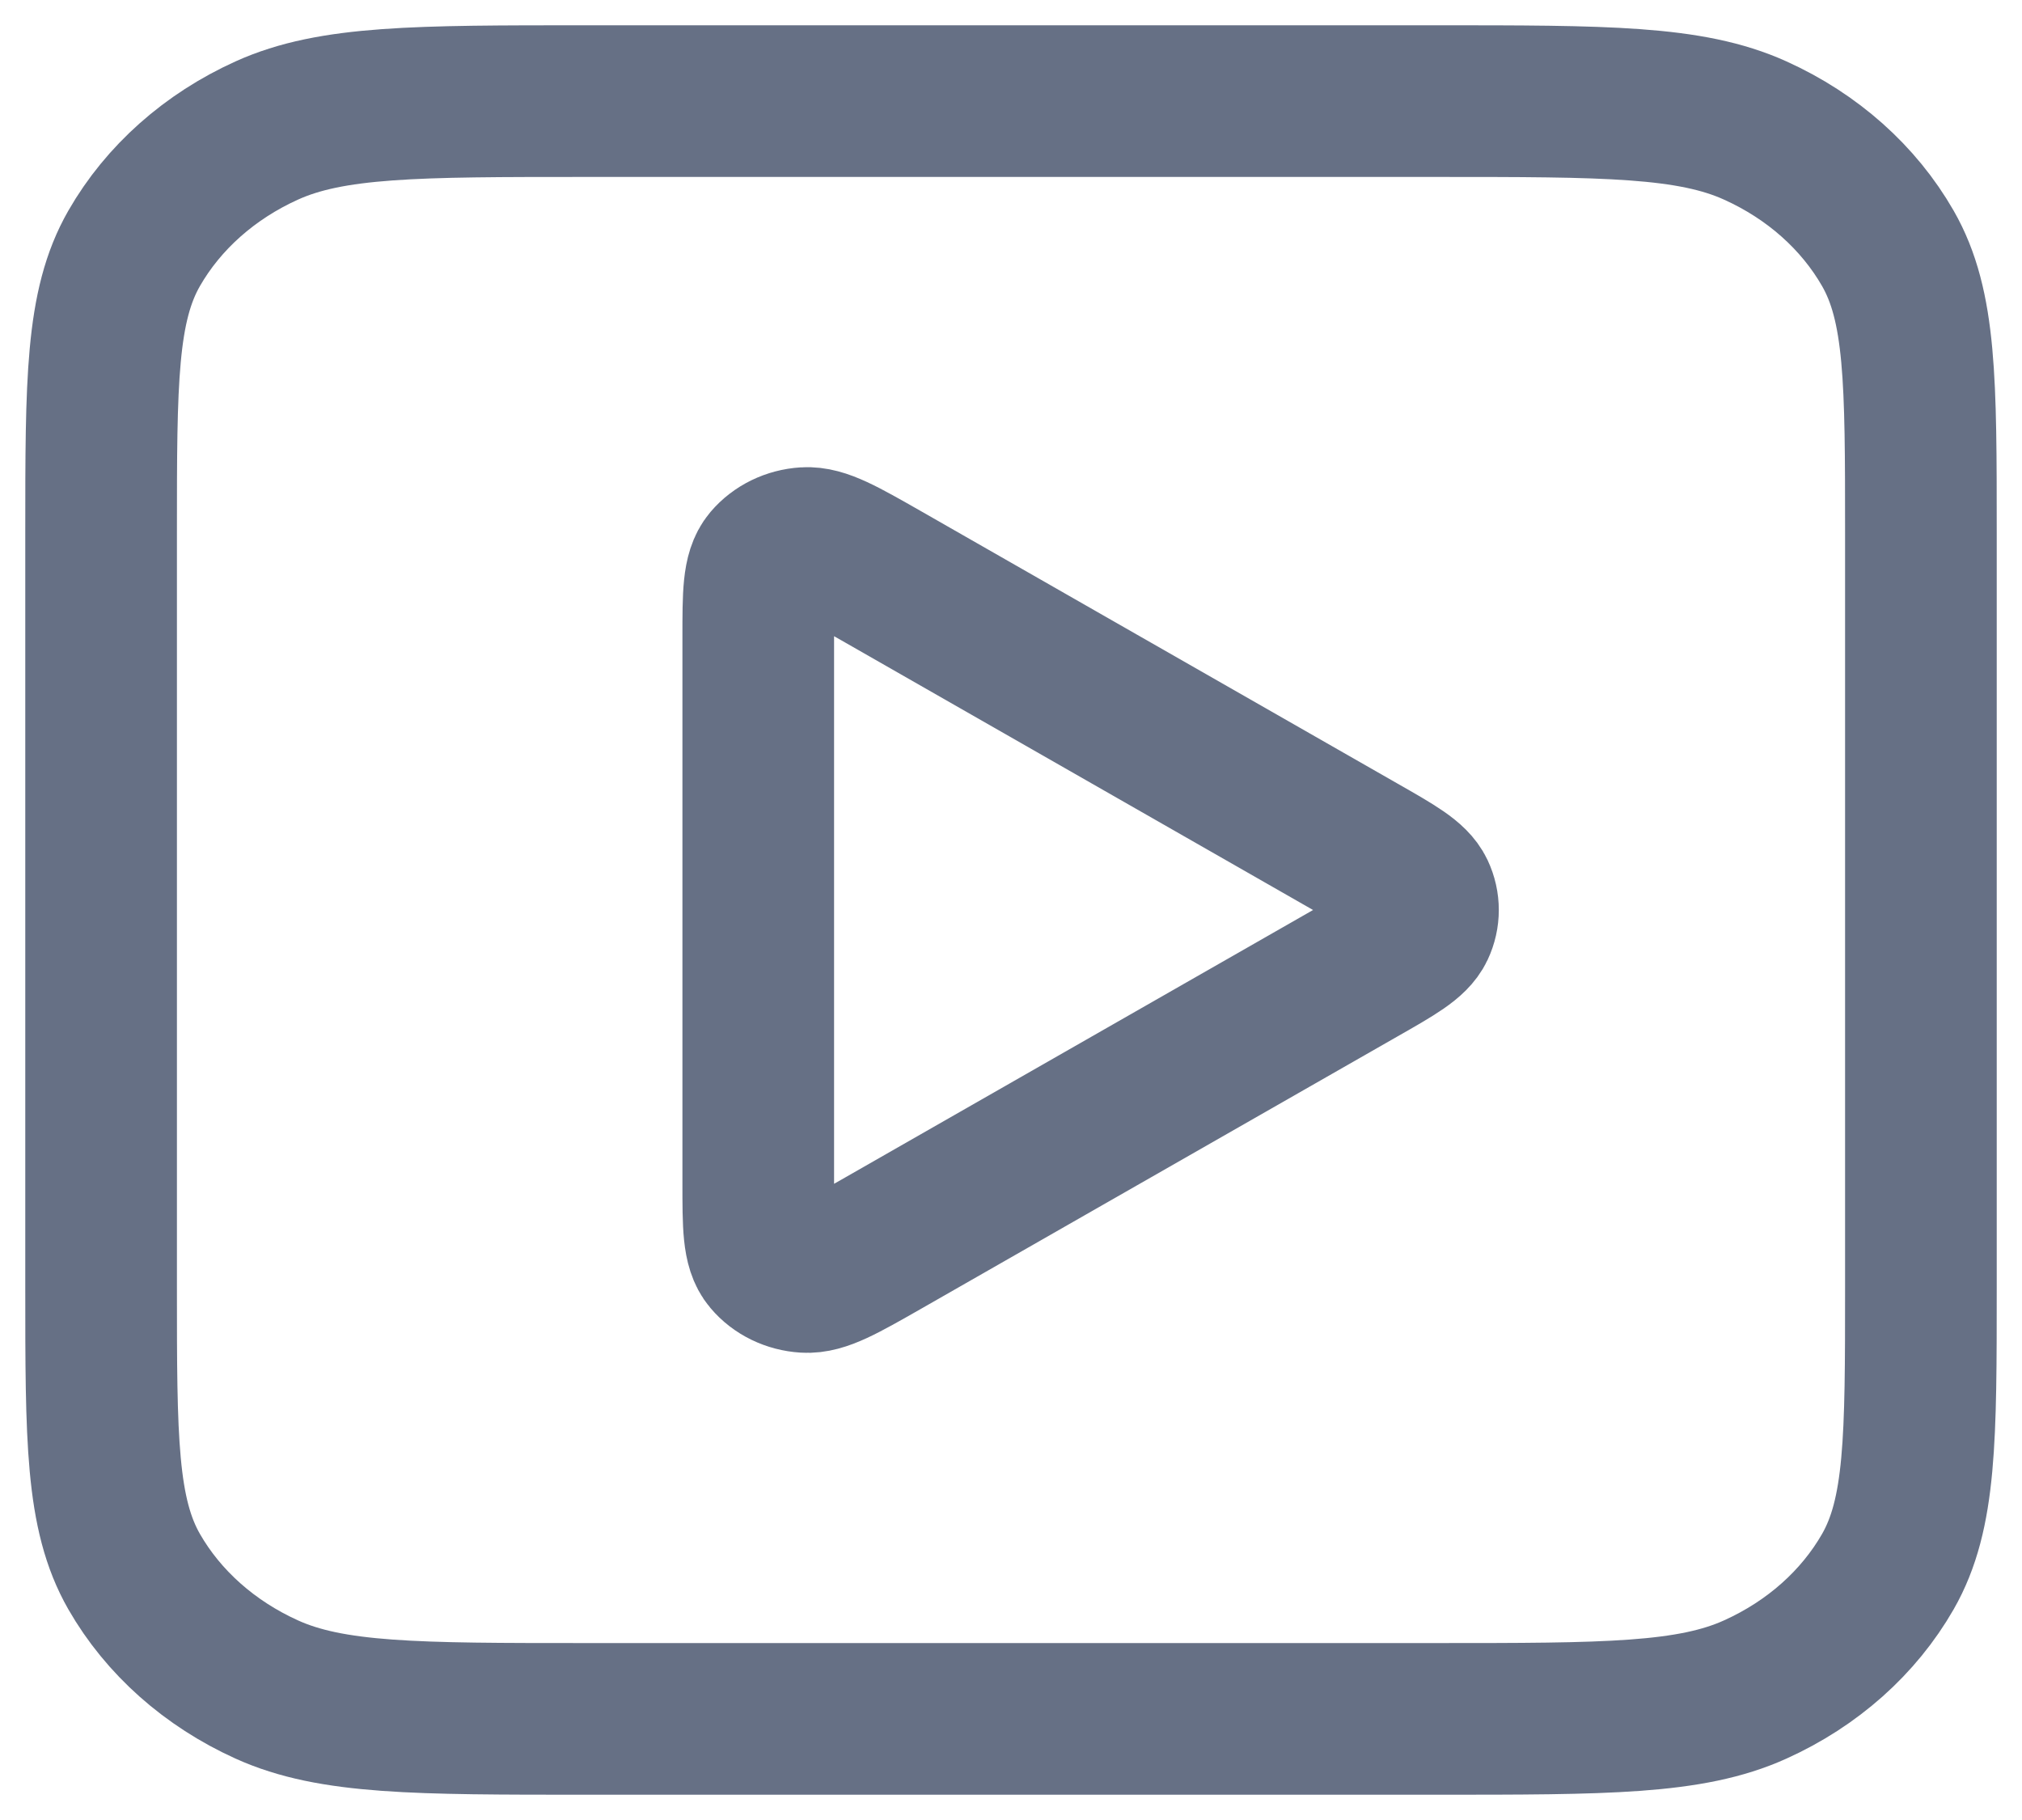 <svg width="20" height="18" viewBox="0 0 20 18" fill="none" xmlns="http://www.w3.org/2000/svg">
<path d="M7.5 6.303C7.5 5.878 7.5 5.666 7.6 5.548C7.687 5.445 7.82 5.38 7.964 5.371C8.13 5.36 8.331 5.475 8.733 5.704L13.453 8.402C13.802 8.601 13.976 8.7 14.036 8.827C14.088 8.938 14.088 9.062 14.036 9.173C13.976 9.3 13.802 9.399 13.453 9.598L8.733 12.296C8.331 12.525 8.13 12.64 7.964 12.629C7.82 12.62 7.687 12.556 7.6 12.452C7.5 12.334 7.5 12.122 7.5 11.697V6.303Z" stroke="#667085" stroke-width="1.5" stroke-linecap="round" stroke-linejoin="round"/>
<path d="M1 5.267C1 3.773 1 3.026 1.327 2.456C1.615 1.954 2.074 1.546 2.638 1.291C3.28 1 4.12 1 5.8 1H14.2C15.88 1 16.72 1 17.362 1.291C17.927 1.546 18.385 1.954 18.673 2.456C19 3.026 19 3.773 19 5.267V12.733C19 14.227 19 14.973 18.673 15.544C18.385 16.046 17.927 16.454 17.362 16.709C16.72 17 15.88 17 14.2 17H5.8C4.12 17 3.28 17 2.638 16.709C2.074 16.454 1.615 16.046 1.327 15.544C1 14.973 1 14.227 1 12.733V5.267Z" stroke="#667085" stroke-width="1.5" stroke-linecap="round" stroke-linejoin="round"/>
</svg>
